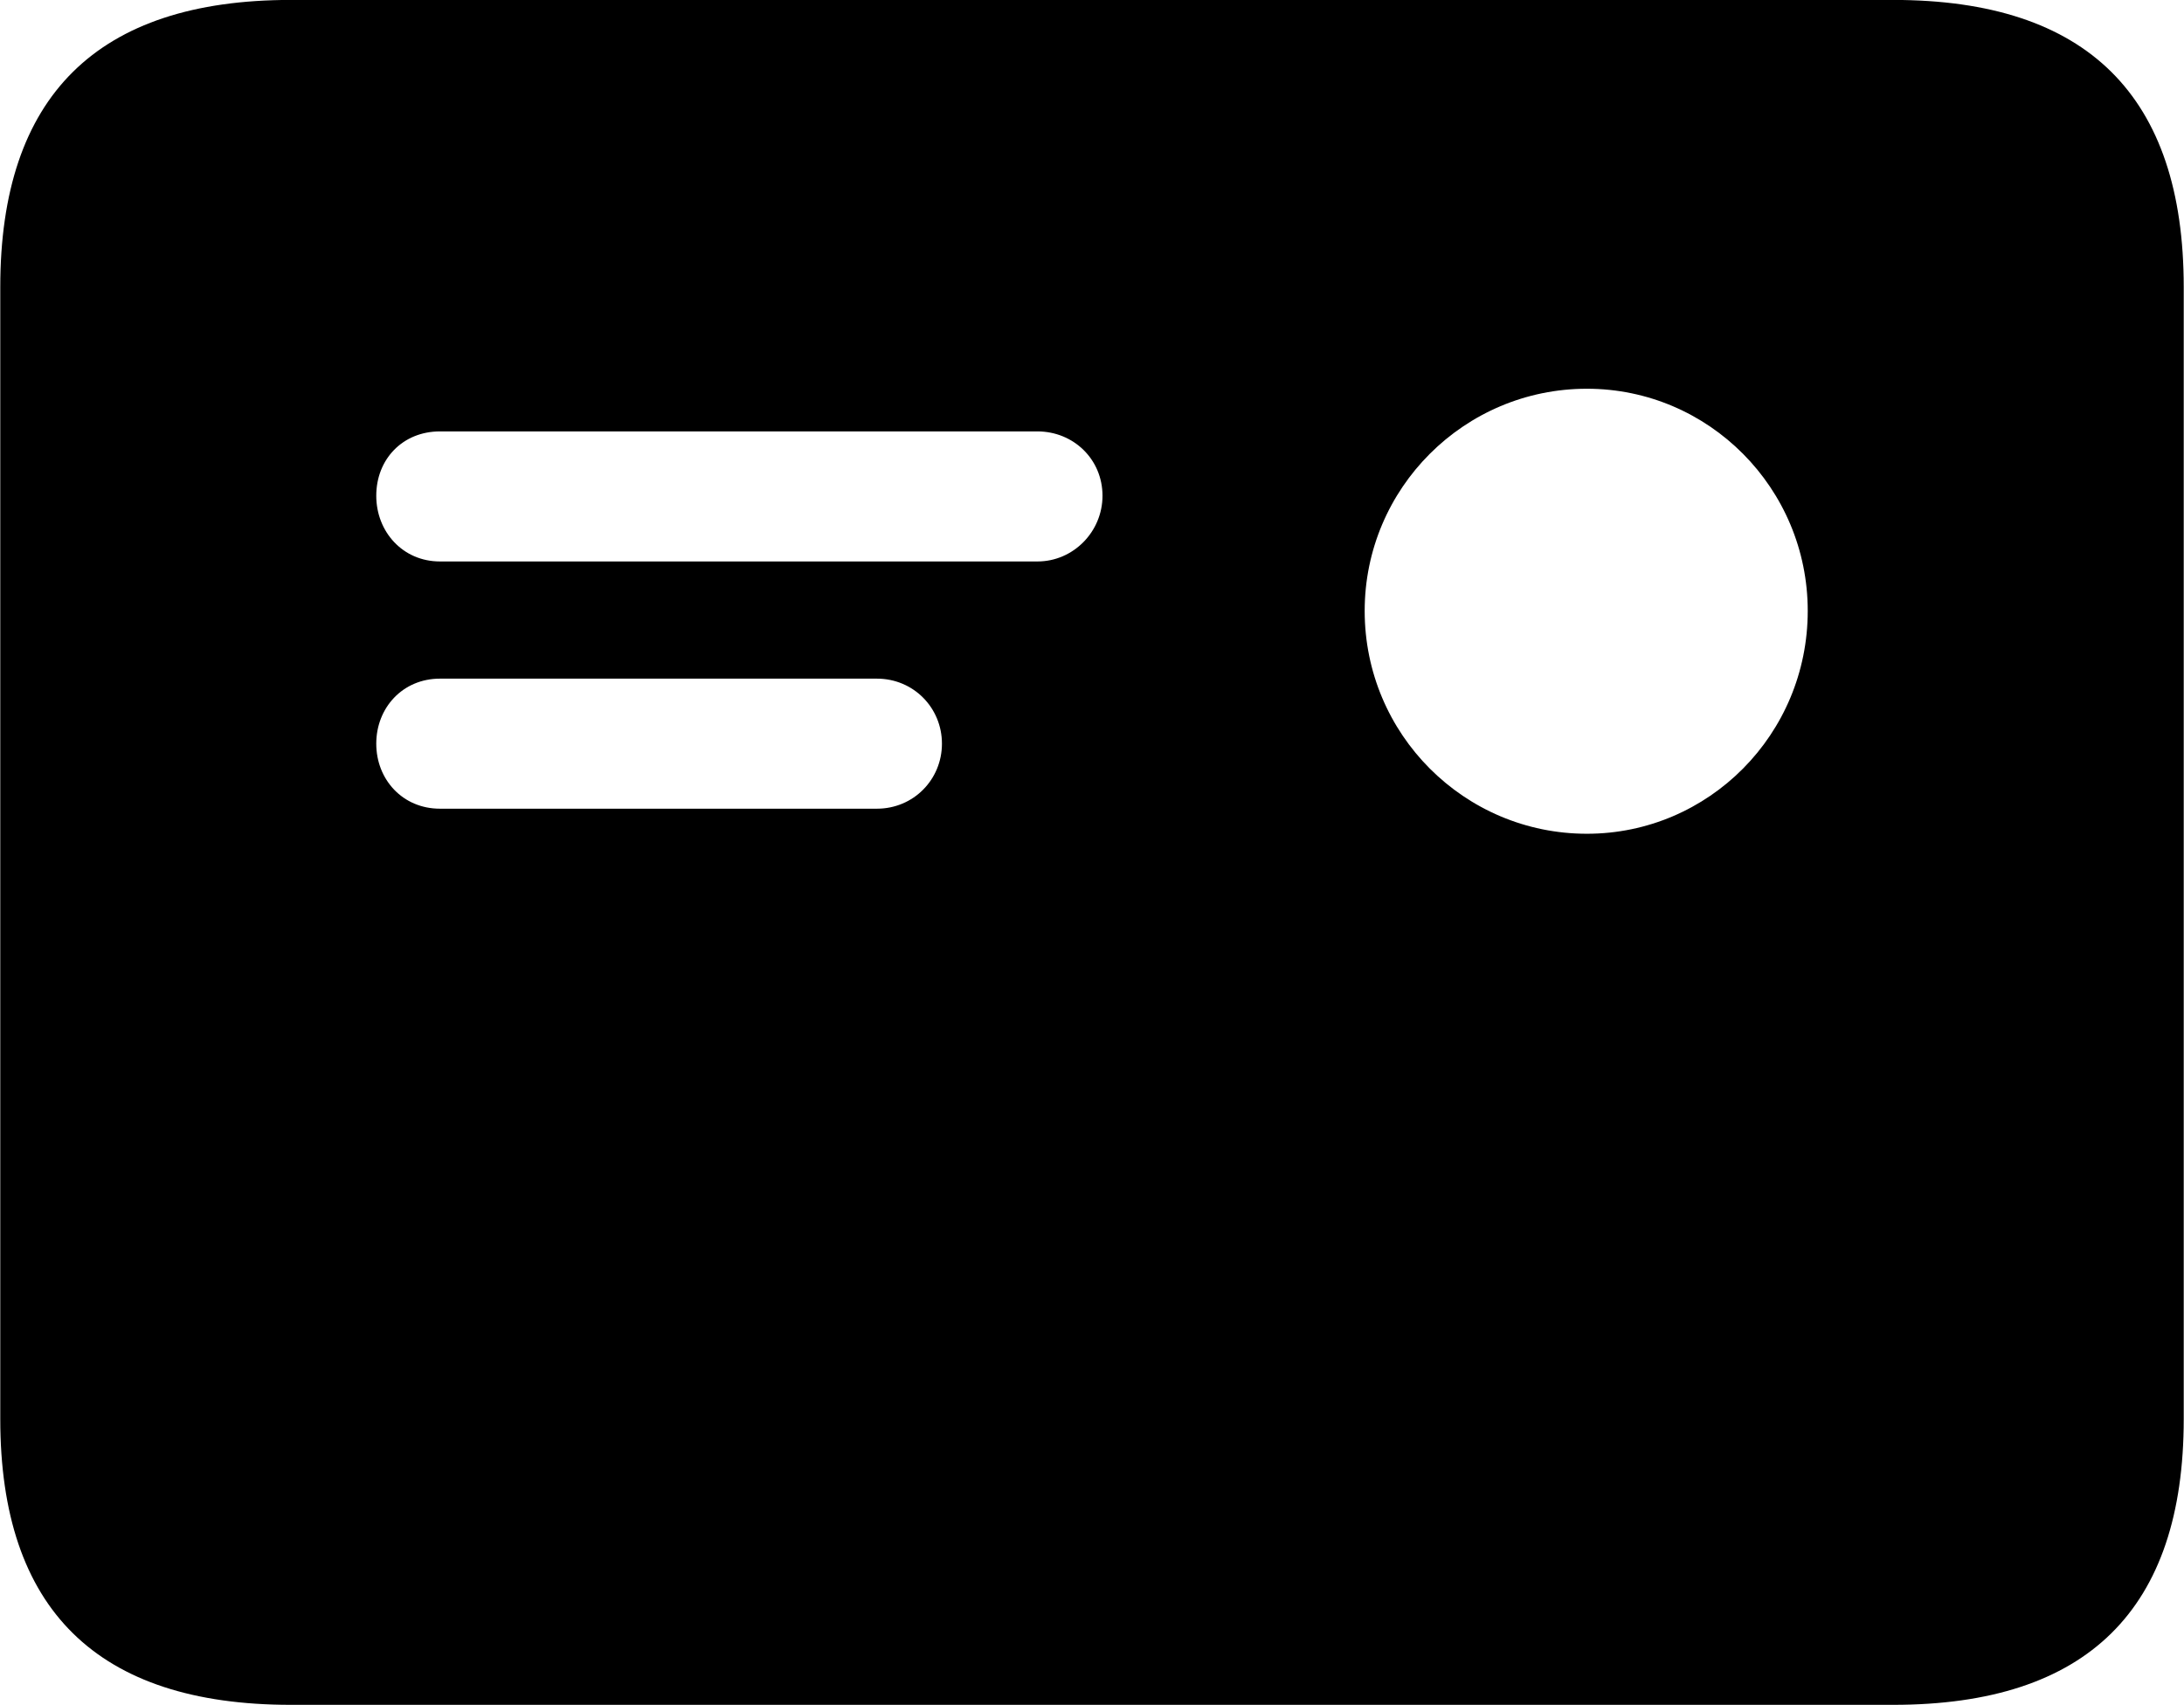 <svg viewBox="0 0 32.238 25.17" xmlns="http://www.w3.org/2000/svg"><path d="M4.294 25.169H27.944C30.814 25.169 32.234 23.759 32.234 20.949V4.239C32.234 1.419 30.814 -0.001 27.944 -0.001H4.294C1.434 -0.001 0.004 1.419 0.004 4.239V20.949C0.004 23.759 1.434 25.169 4.294 25.169ZM23.424 12.309C21.614 12.309 20.144 10.839 20.144 9.019C20.144 7.209 21.614 5.739 23.424 5.739C25.224 5.739 26.684 7.209 26.684 9.019C26.684 10.839 25.224 12.309 23.424 12.309ZM6.494 8.289C5.944 8.289 5.554 7.849 5.554 7.319C5.554 6.779 5.944 6.369 6.494 6.369H15.314C15.844 6.369 16.274 6.779 16.274 7.319C16.274 7.849 15.844 8.289 15.314 8.289ZM6.494 11.939C5.944 11.939 5.554 11.509 5.554 10.979C5.554 10.449 5.944 10.019 6.494 10.019H12.944C13.484 10.019 13.904 10.449 13.904 10.979C13.904 11.509 13.484 11.939 12.944 11.939Z" /></svg>